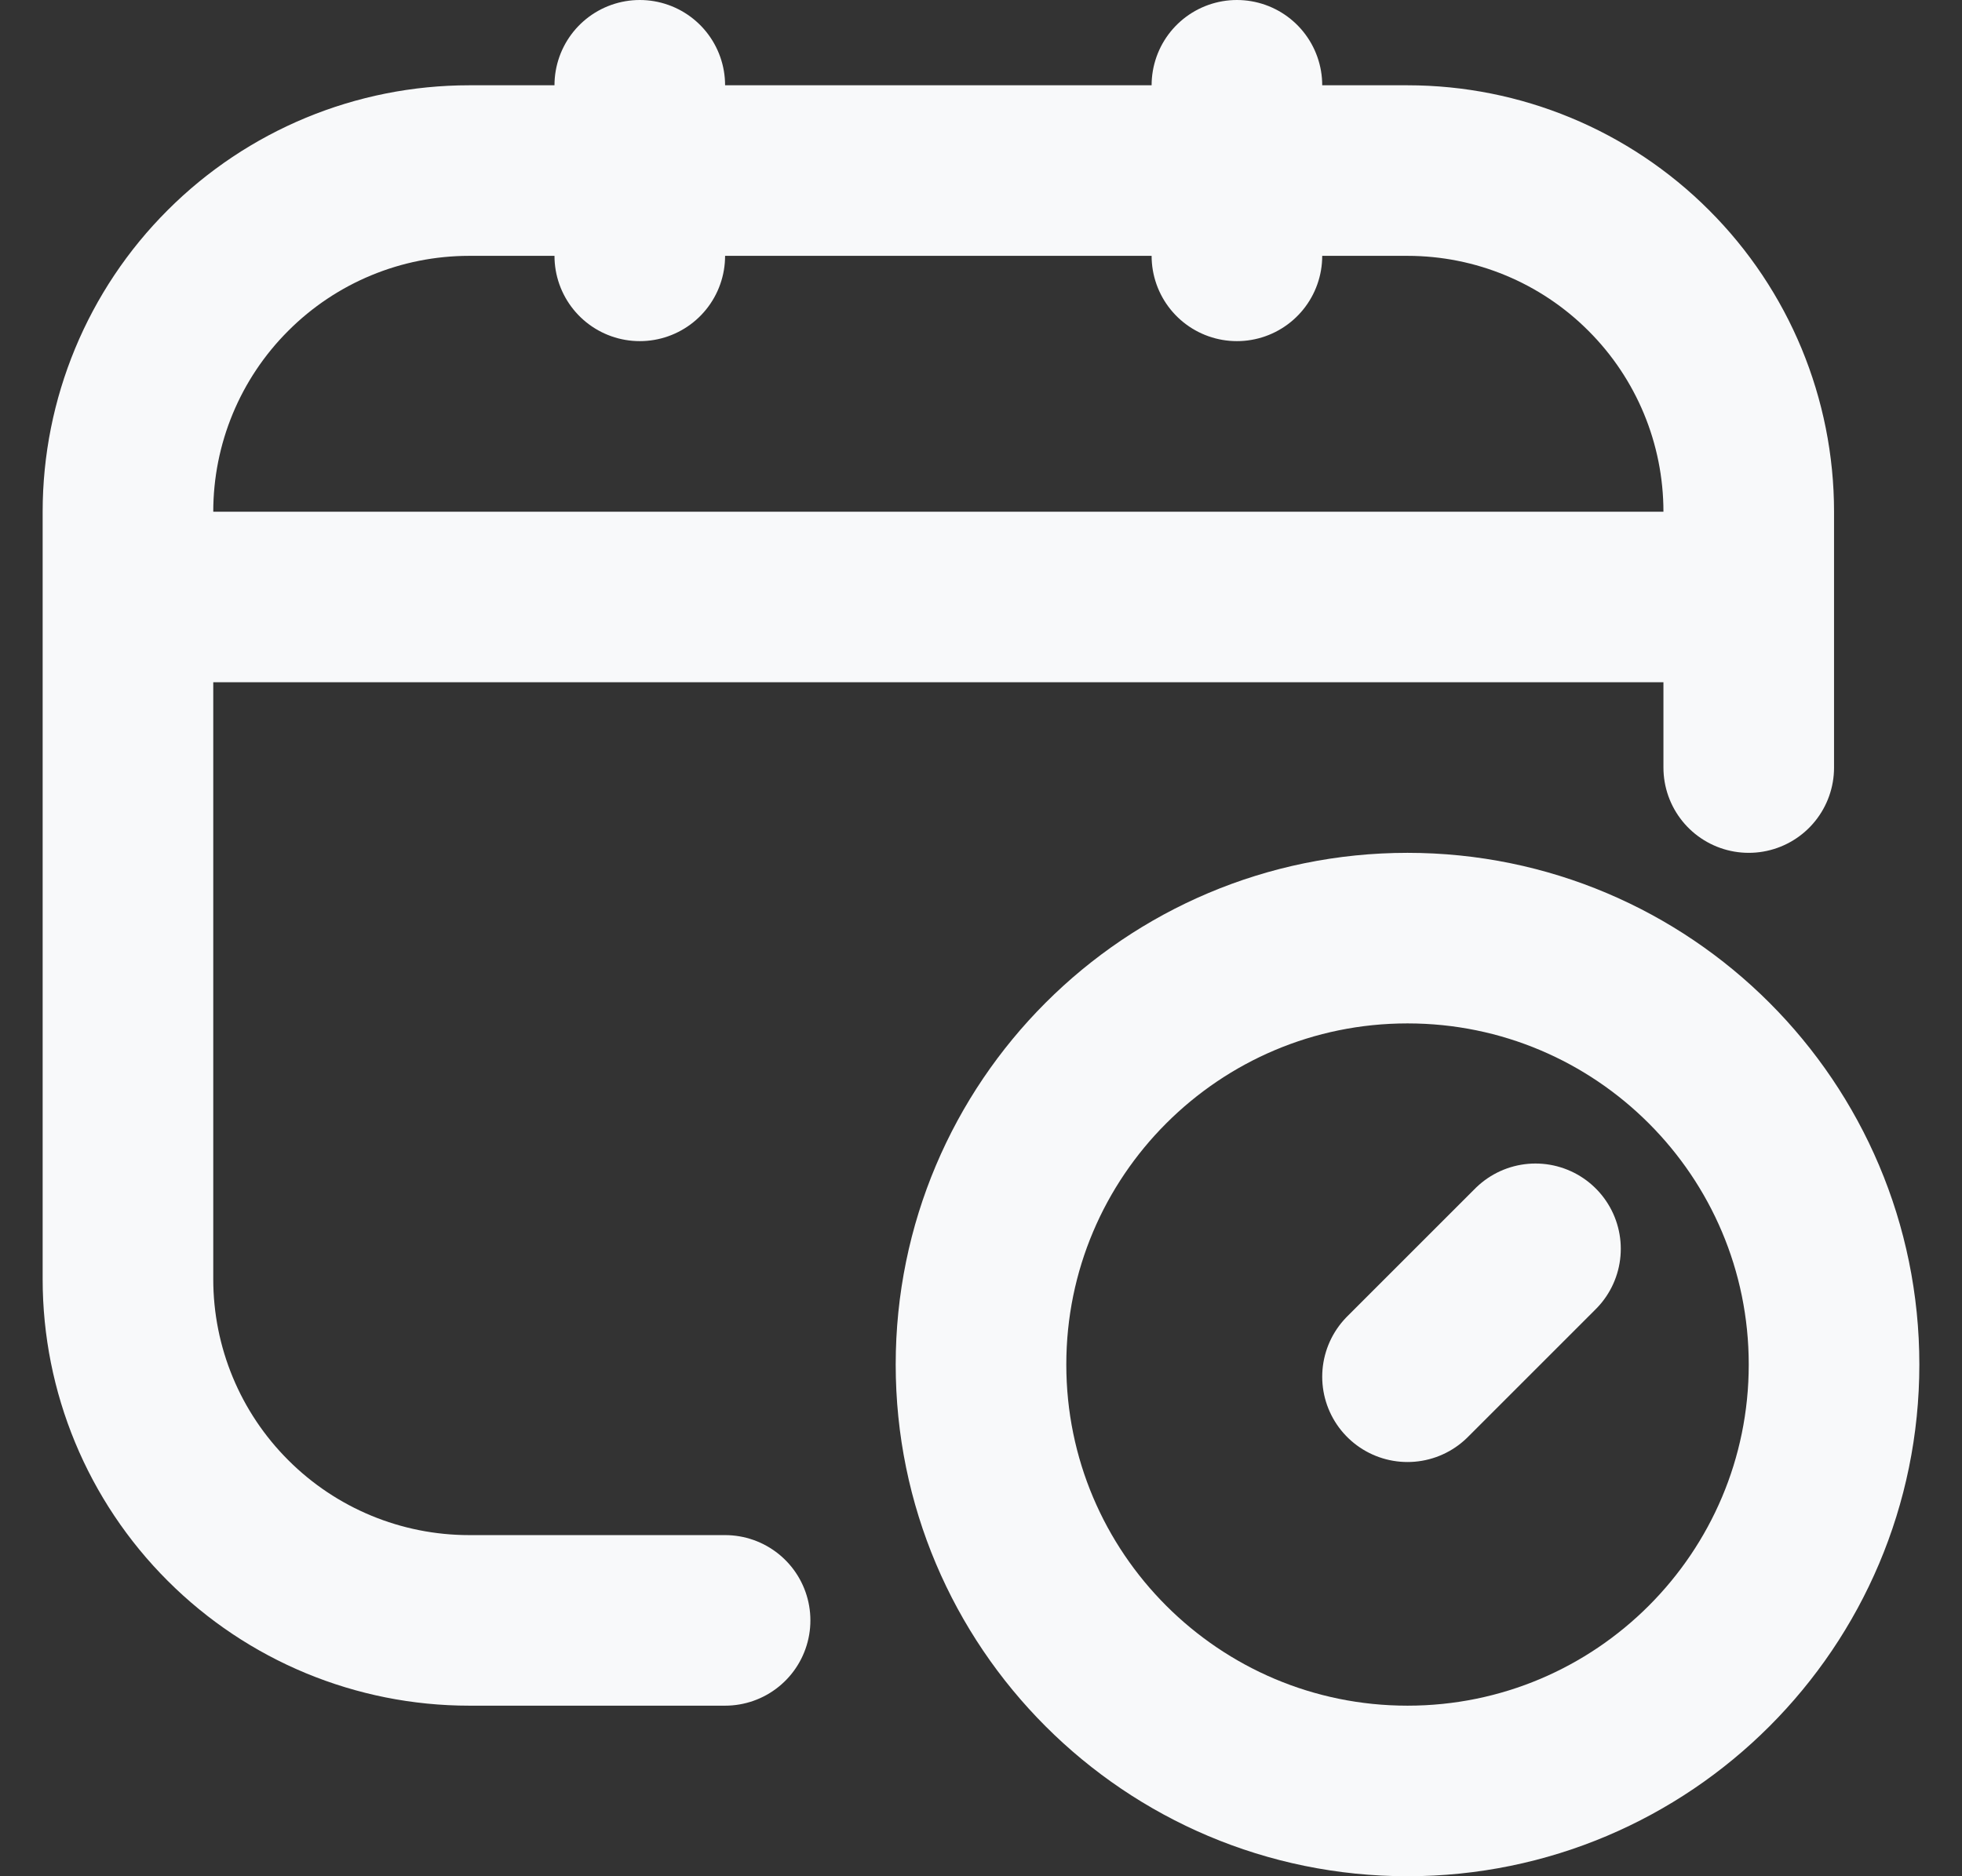<svg width="23" height="22" viewBox="0 0 23 22" fill="none" xmlns="http://www.w3.org/2000/svg">
<rect x="0" y="0" width="23" height="22" fill="#333333" stroke="none"/>
<path d="M8.5 19H5.5C4.439 19 3.422 18.579 2.672 17.828C1.921 17.078 1.5 16.061 1.5 15V6C1.5 4.939 1.921 3.922 2.672 3.172C3.422 2.421 4.439 2 5.5 2H16.5C17.561 2 18.578 2.421 19.328 3.172C20.079 3.922 20.5 4.939 20.5 6V9M7.5 1V3M14.5 1V3M1.5 7H20.5M18 14.643L16.5 16.143" stroke="#F8F9FA" stroke-width="2" stroke-linecap="round" stroke-linejoin="round"/>
<path d="M16.5 21C19.261 21 21.5 18.761 21.5 16C21.5 13.239 19.261 11 16.5 11C13.739 11 11.5 13.239 11.5 16C11.5 18.761 13.739 21 16.5 21Z" stroke="#F8F9FA" stroke-width="2" stroke-linecap="round" stroke-linejoin="round"/>
</svg>

